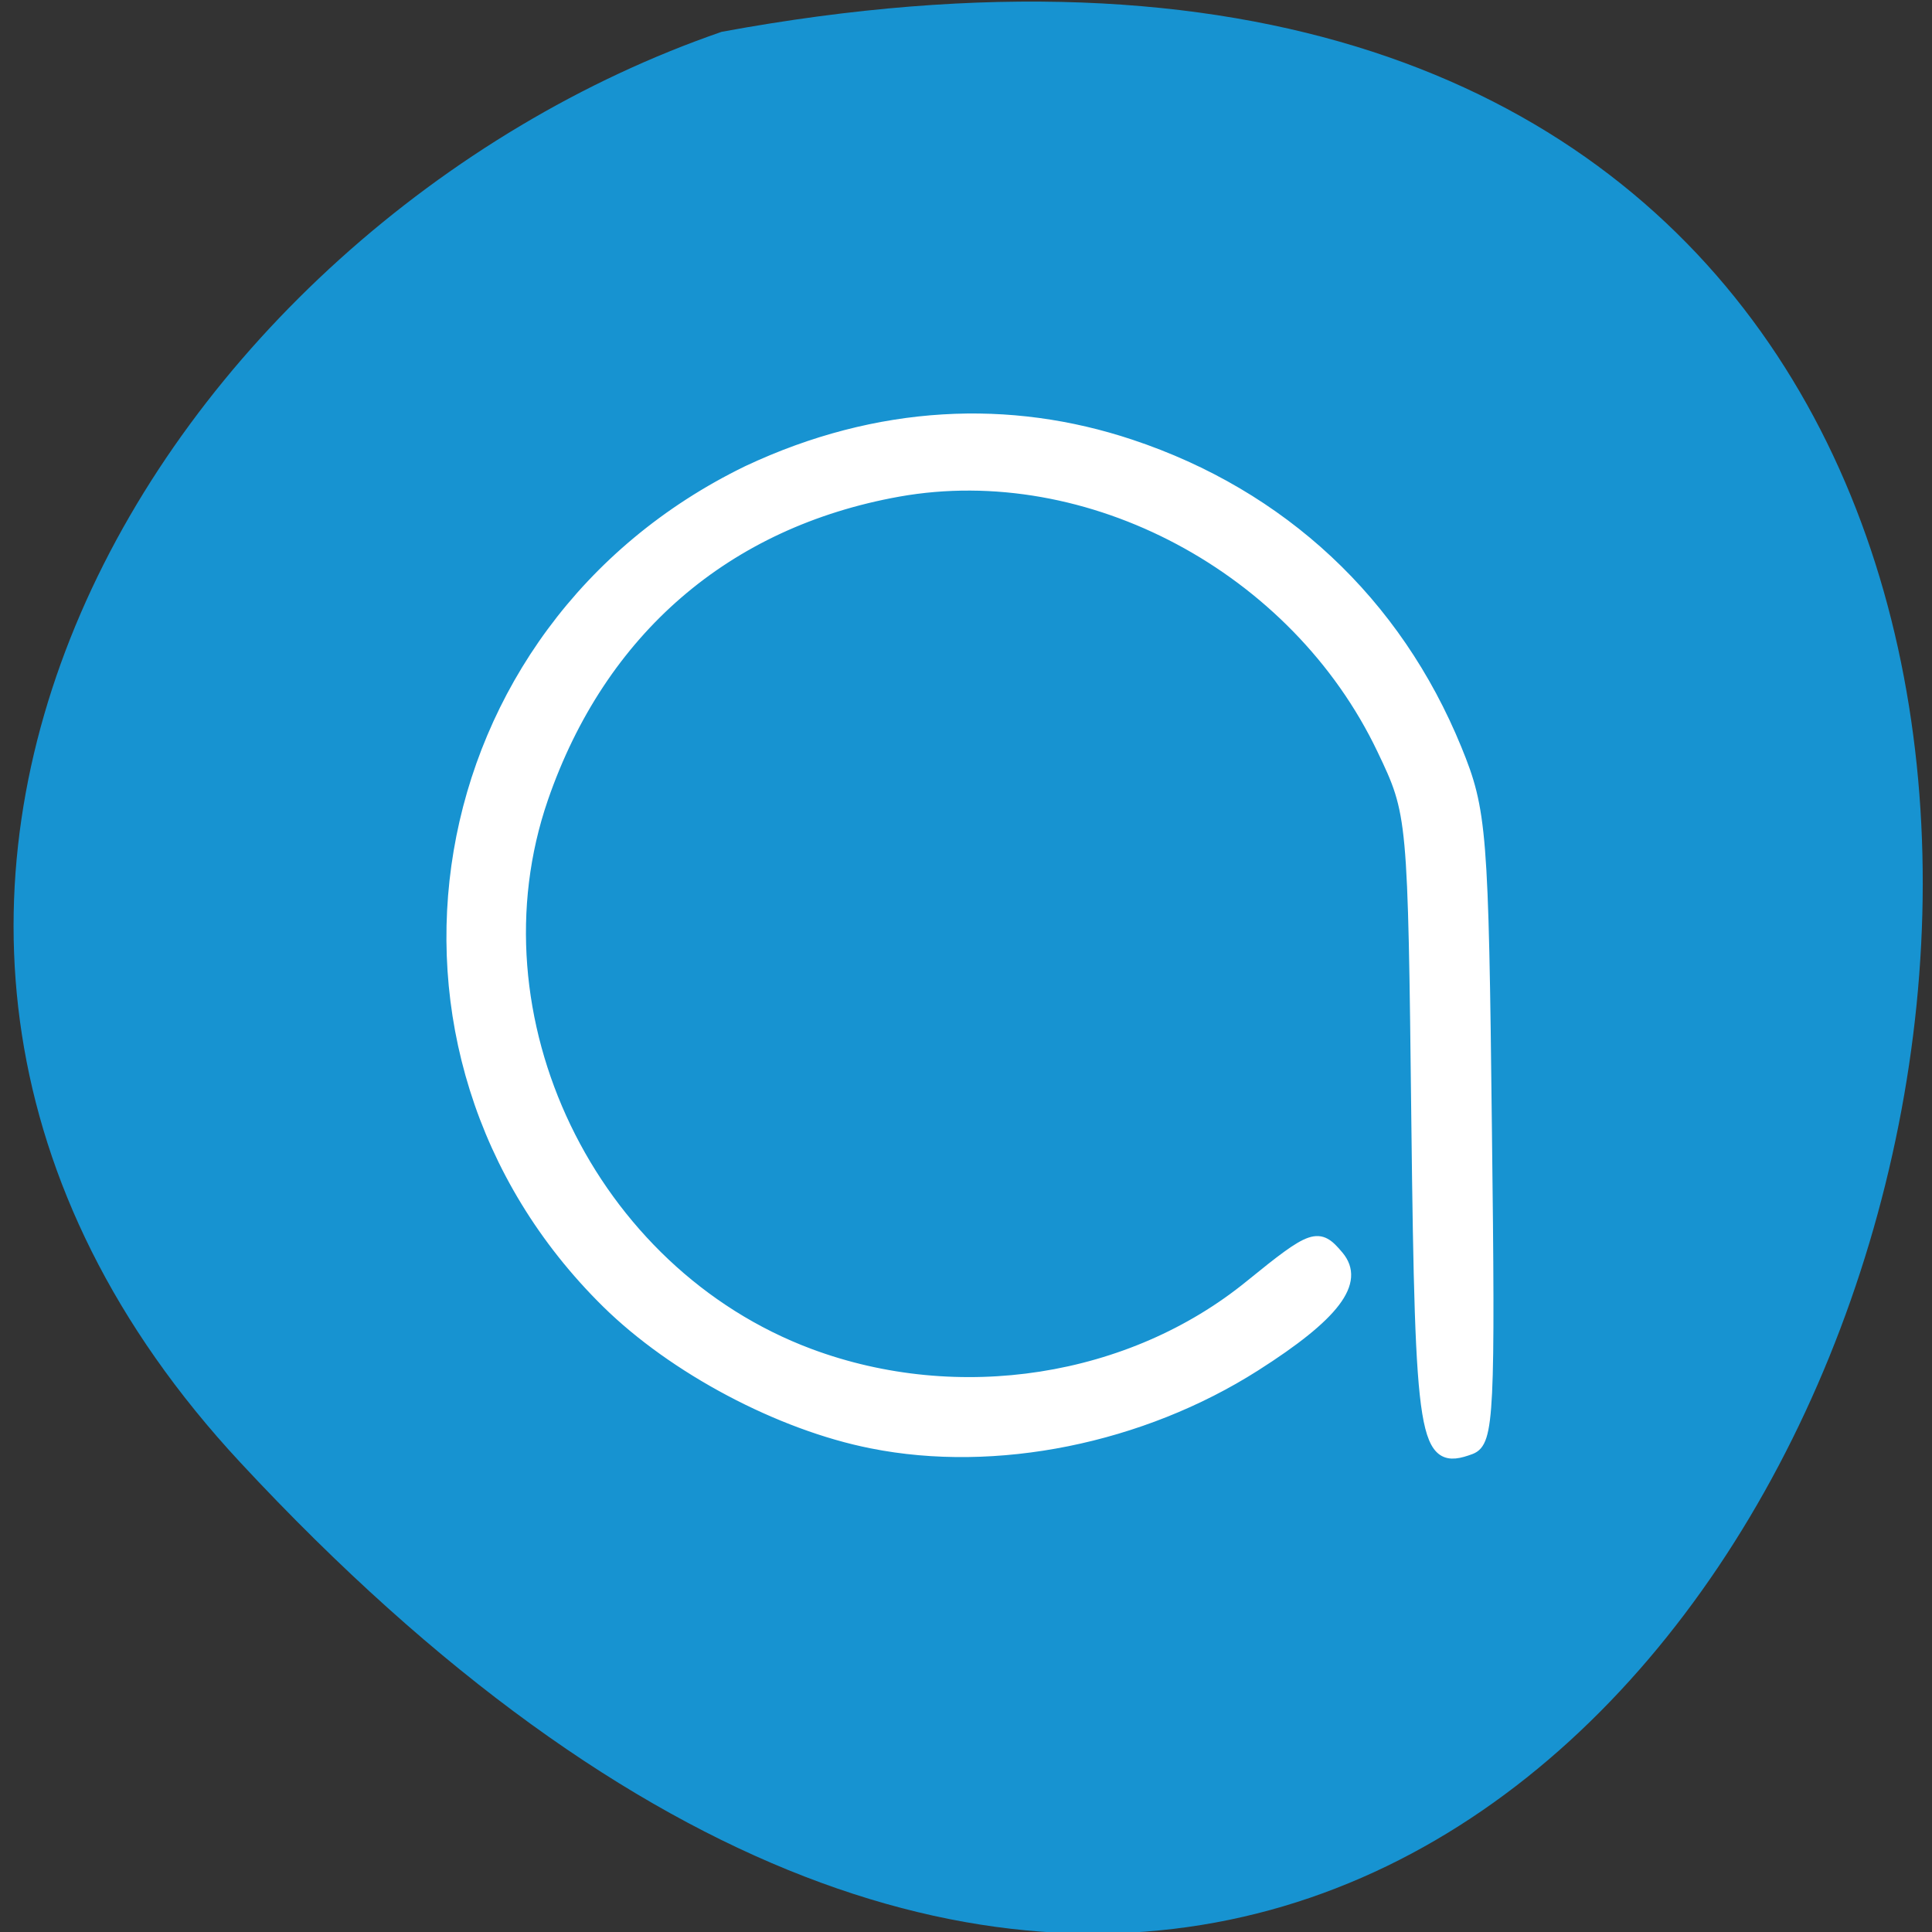 
<svg xmlns="http://www.w3.org/2000/svg" xmlns:xlink="http://www.w3.org/1999/xlink" width="32px" height="32px" viewBox="0 0 32 32" version="1.1">
<rect x="0" y="0" width="32" height="32" fill="#333333" stroke="none"/>
<g id="surface1">
<path style=" stroke:none;fill-rule:nonzero;fill:rgb(9.02%,57.647%,81.961%);fill-opacity:1;" d="M 3.984 24.227 C 30.328 52.566 46.926 -5.922 11.953 0.527 C 2.727 3.711 -4.477 15.129 3.984 24.227 Z M 3.984 24.227 "/>
<path style="fill-rule:nonzero;fill:rgb(100%,100%,100%);fill-opacity:1;stroke-width:1;stroke-linecap:butt;stroke-linejoin:miter;stroke:rgb(100%,100%,100%);stroke-opacity:1;stroke-miterlimit:4;" d="M 80.494 145.724 C 72.527 144.123 63.354 139.176 57.553 133.377 C 35.347 111.156 41.496 74.074 69.748 60.126 C 81.066 54.722 92.485 54.285 102.924 57.819 C 116.039 62.247 125.946 71.663 131.156 84.612 C 133.341 90.038 133.484 91.867 133.77 117.974 C 134.077 143.125 133.954 145.641 132.422 146.243 C 128.418 147.761 128.112 145.869 127.785 117.517 C 127.479 90.433 127.479 90.329 124.802 84.633 C 117.285 68.607 99.329 58.879 82.802 61.872 C 67.849 64.595 56.96 74.157 51.935 88.936 C 45.398 108.205 56.041 130.695 75.101 137.929 C 87.991 142.814 102.985 140.444 113.342 131.859 C 118.756 127.39 119.226 127.224 120.921 129.282 C 122.801 131.548 120.615 134.478 113.73 138.927 C 103.864 145.308 91.219 147.906 80.494 145.724 Z M 80.494 145.724 " transform="matrix(0.191,0,0,0.188,-0.935,-3.499)"/>
</g>
</svg>
